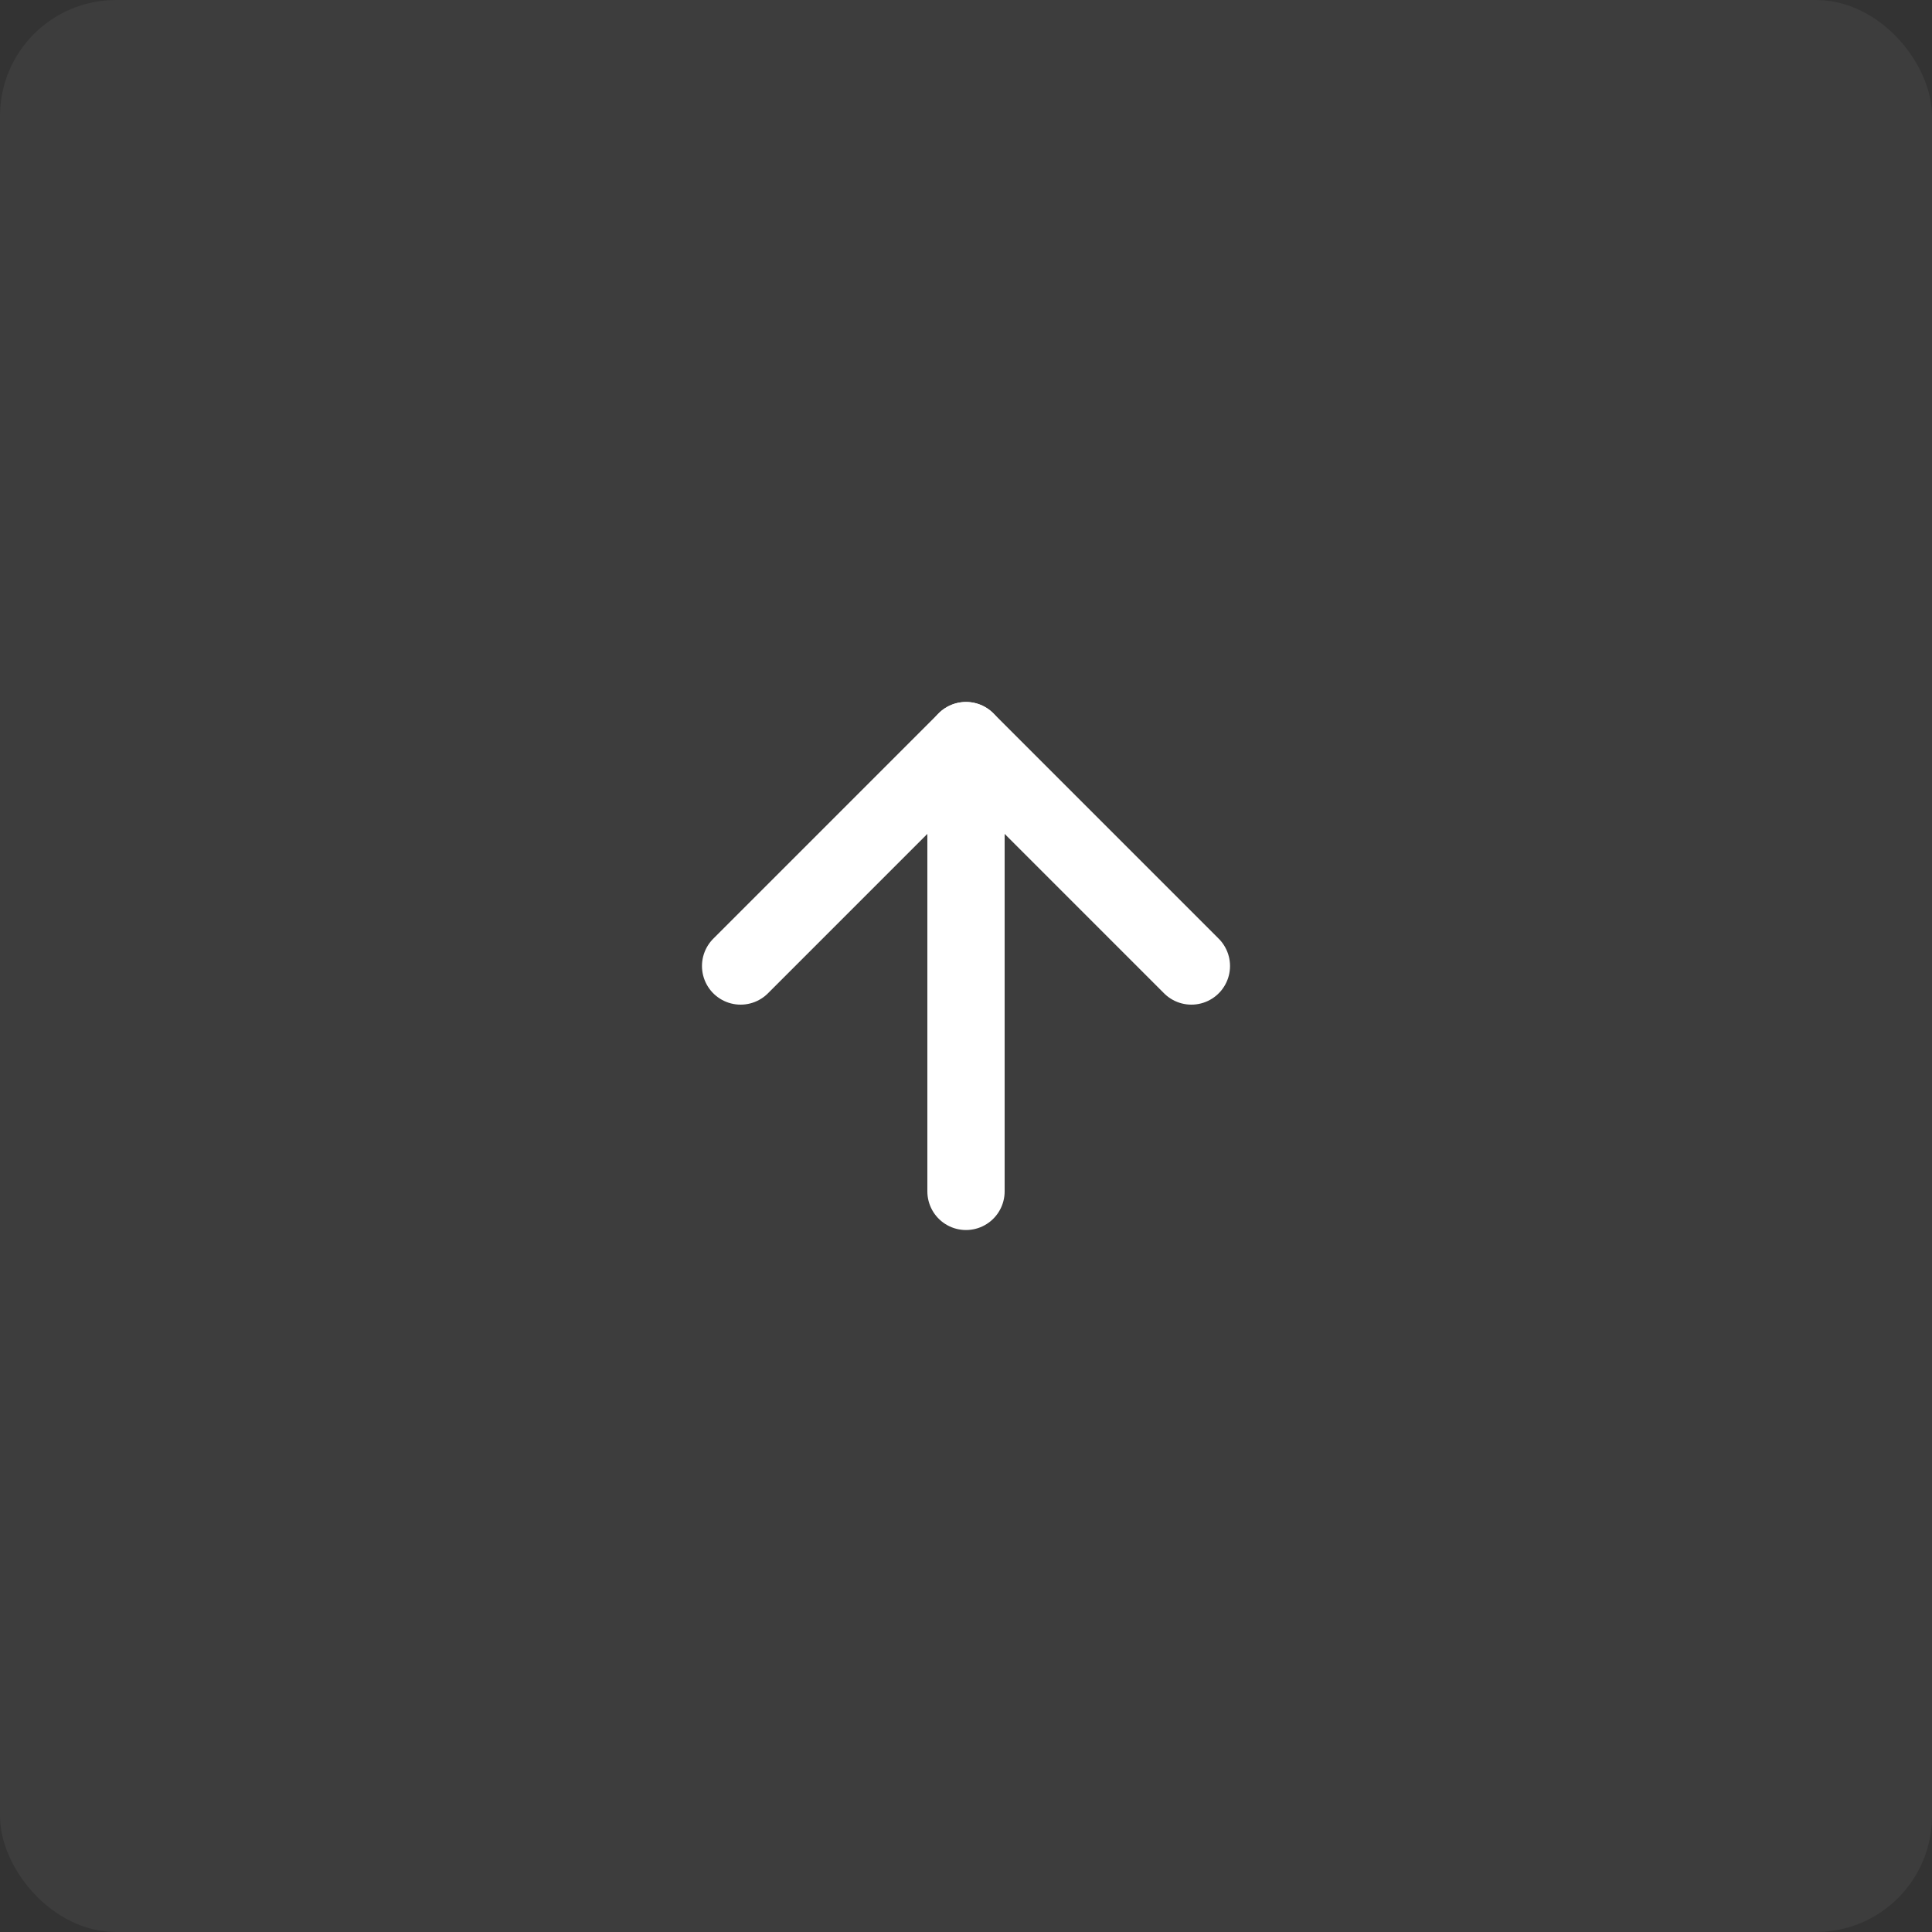 <svg width="50" height="50" viewBox="0 0 50 50" fill="none" xmlns="http://www.w3.org/2000/svg">
<rect x="0" y="0" width="50" height="50" fill="#333333" stroke="none"/>
<rect width="50" height="50" rx="3" fill="white" fill-opacity="0.05"/>
<path d="M25 30.833V19.167" stroke="white" stroke-width="2" stroke-linecap="round" stroke-linejoin="round"/>
<path d="M19.167 25L25 19.167L30.833 25" stroke="white" stroke-width="2" stroke-linecap="round" stroke-linejoin="round"/>
</svg>
